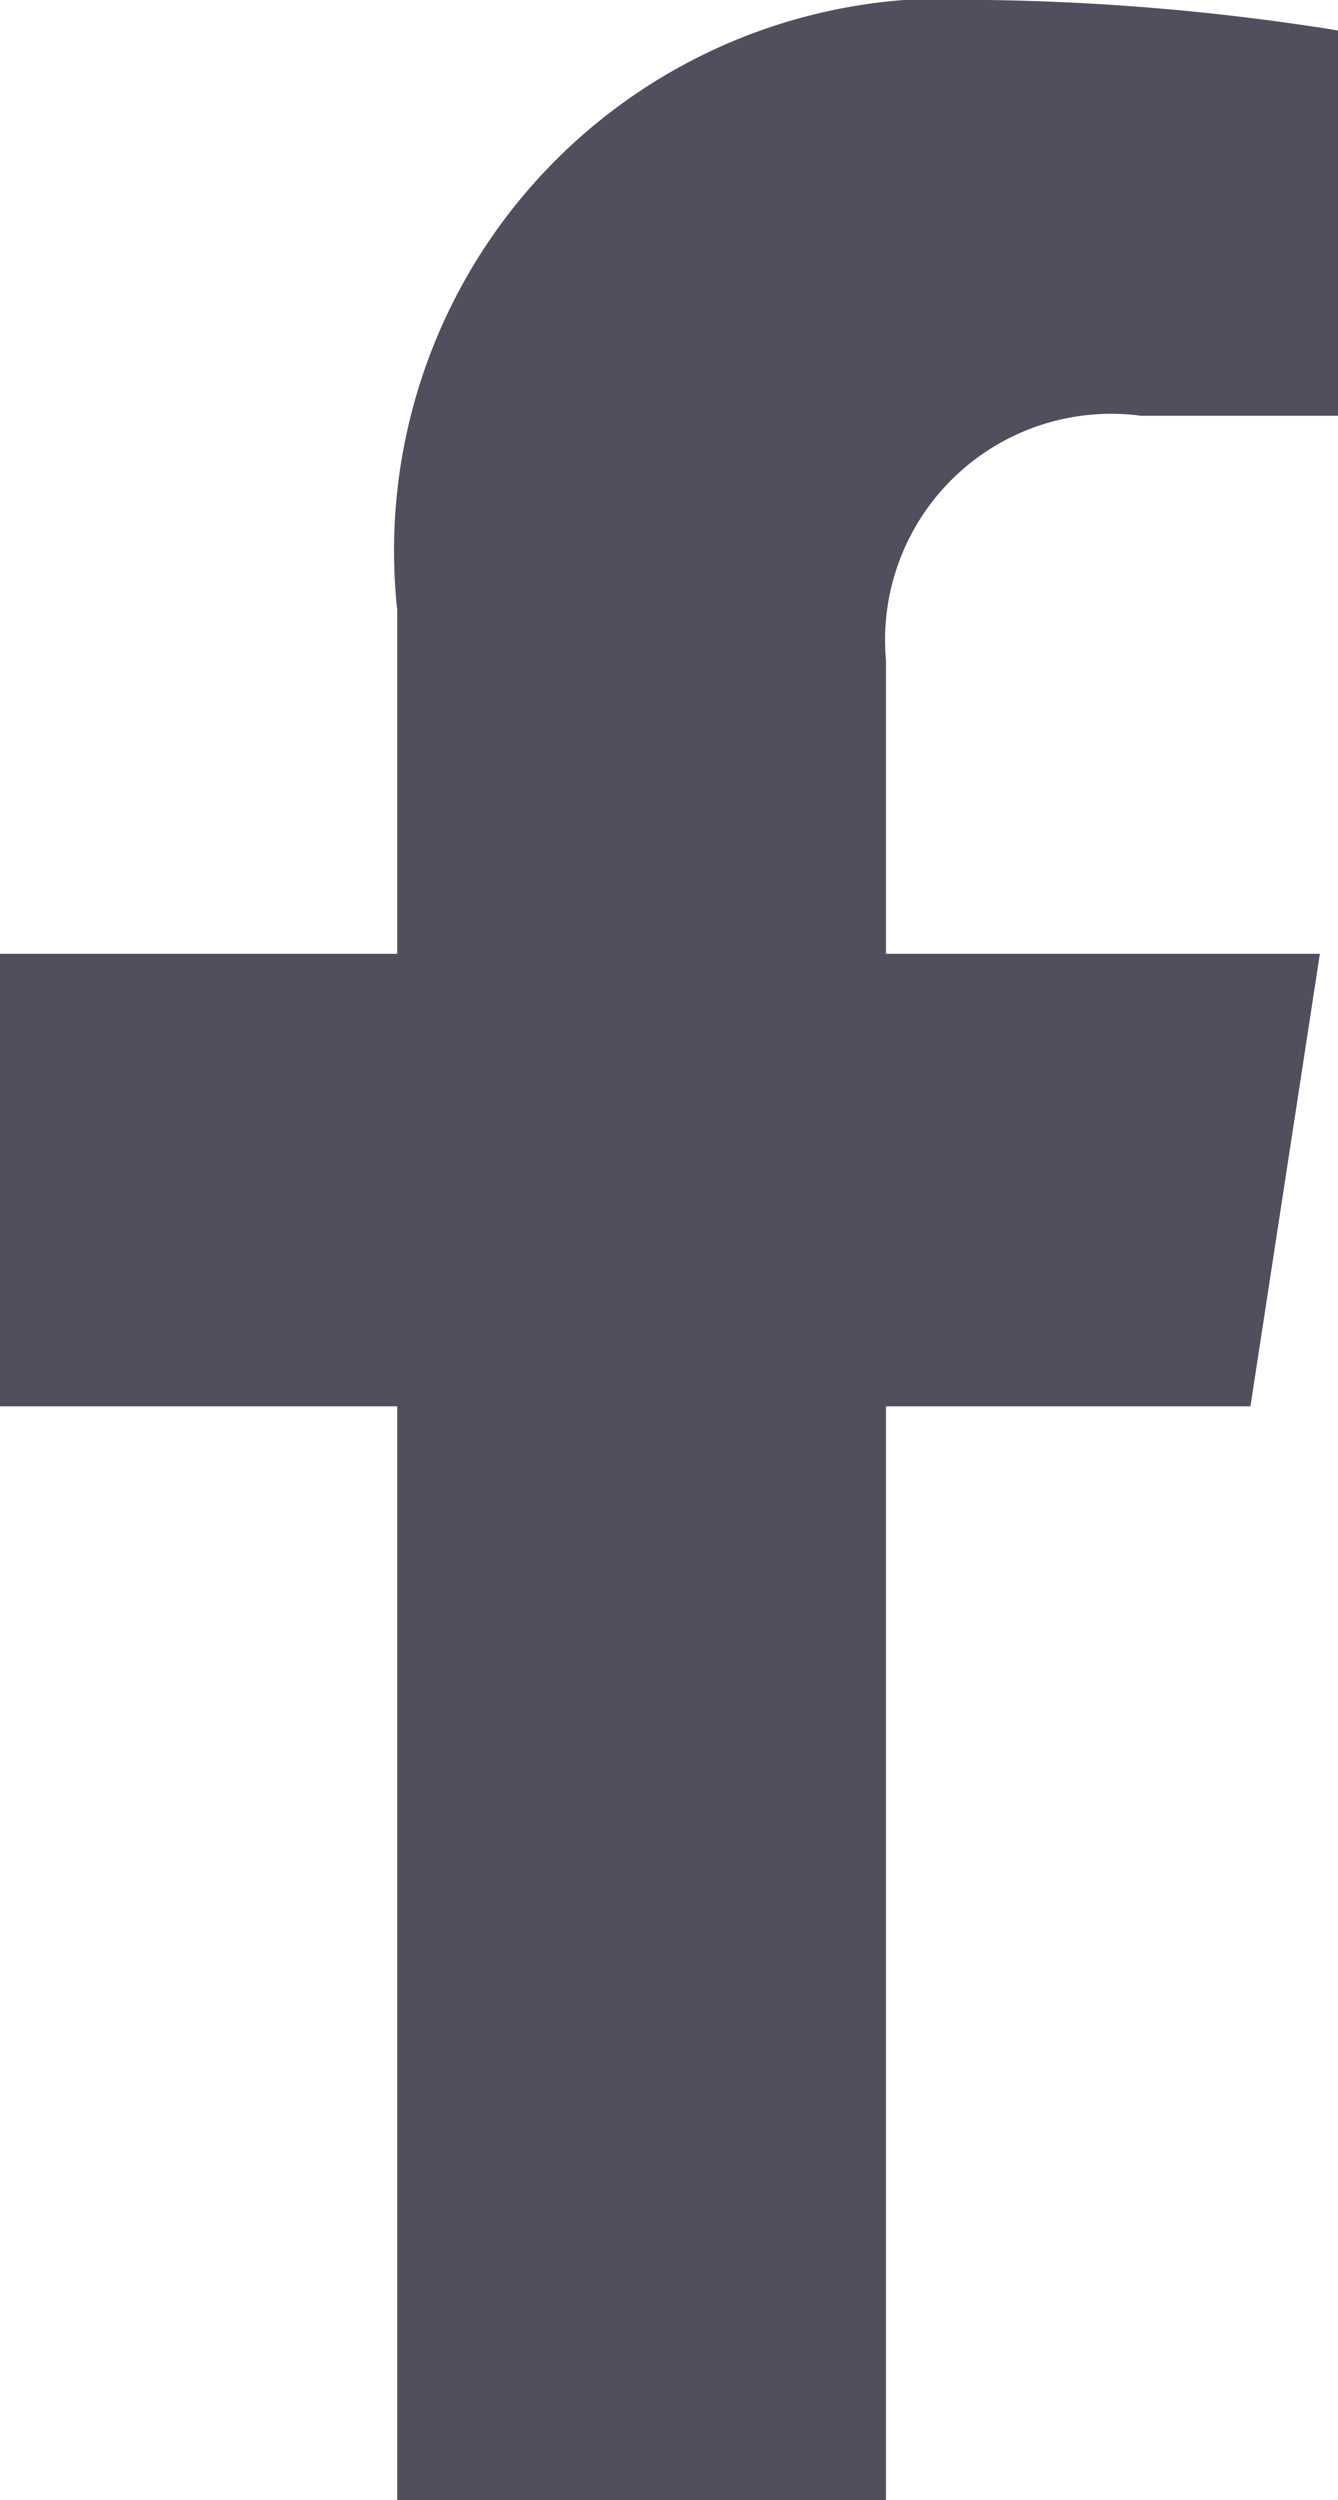 <svg xmlns="http://www.w3.org/2000/svg" width="8.344" height="15.58" viewBox="0 0 8.344 15.58">
  <path id="Icon_awesome-facebook-f" data-name="Icon awesome-facebook-f" d="M9.407,8.764l.433-2.82H7.134V4.114a1.41,1.41,0,0,1,1.59-1.523h1.23V.19A15,15,0,0,0,7.77,0,3.442,3.442,0,0,0,4.086,3.8V5.944H1.609v2.82H4.086V15.58H7.134V8.764Z" transform="translate(-1.609)" fill="rgba(6,5,26,0.7)"/>
</svg>
